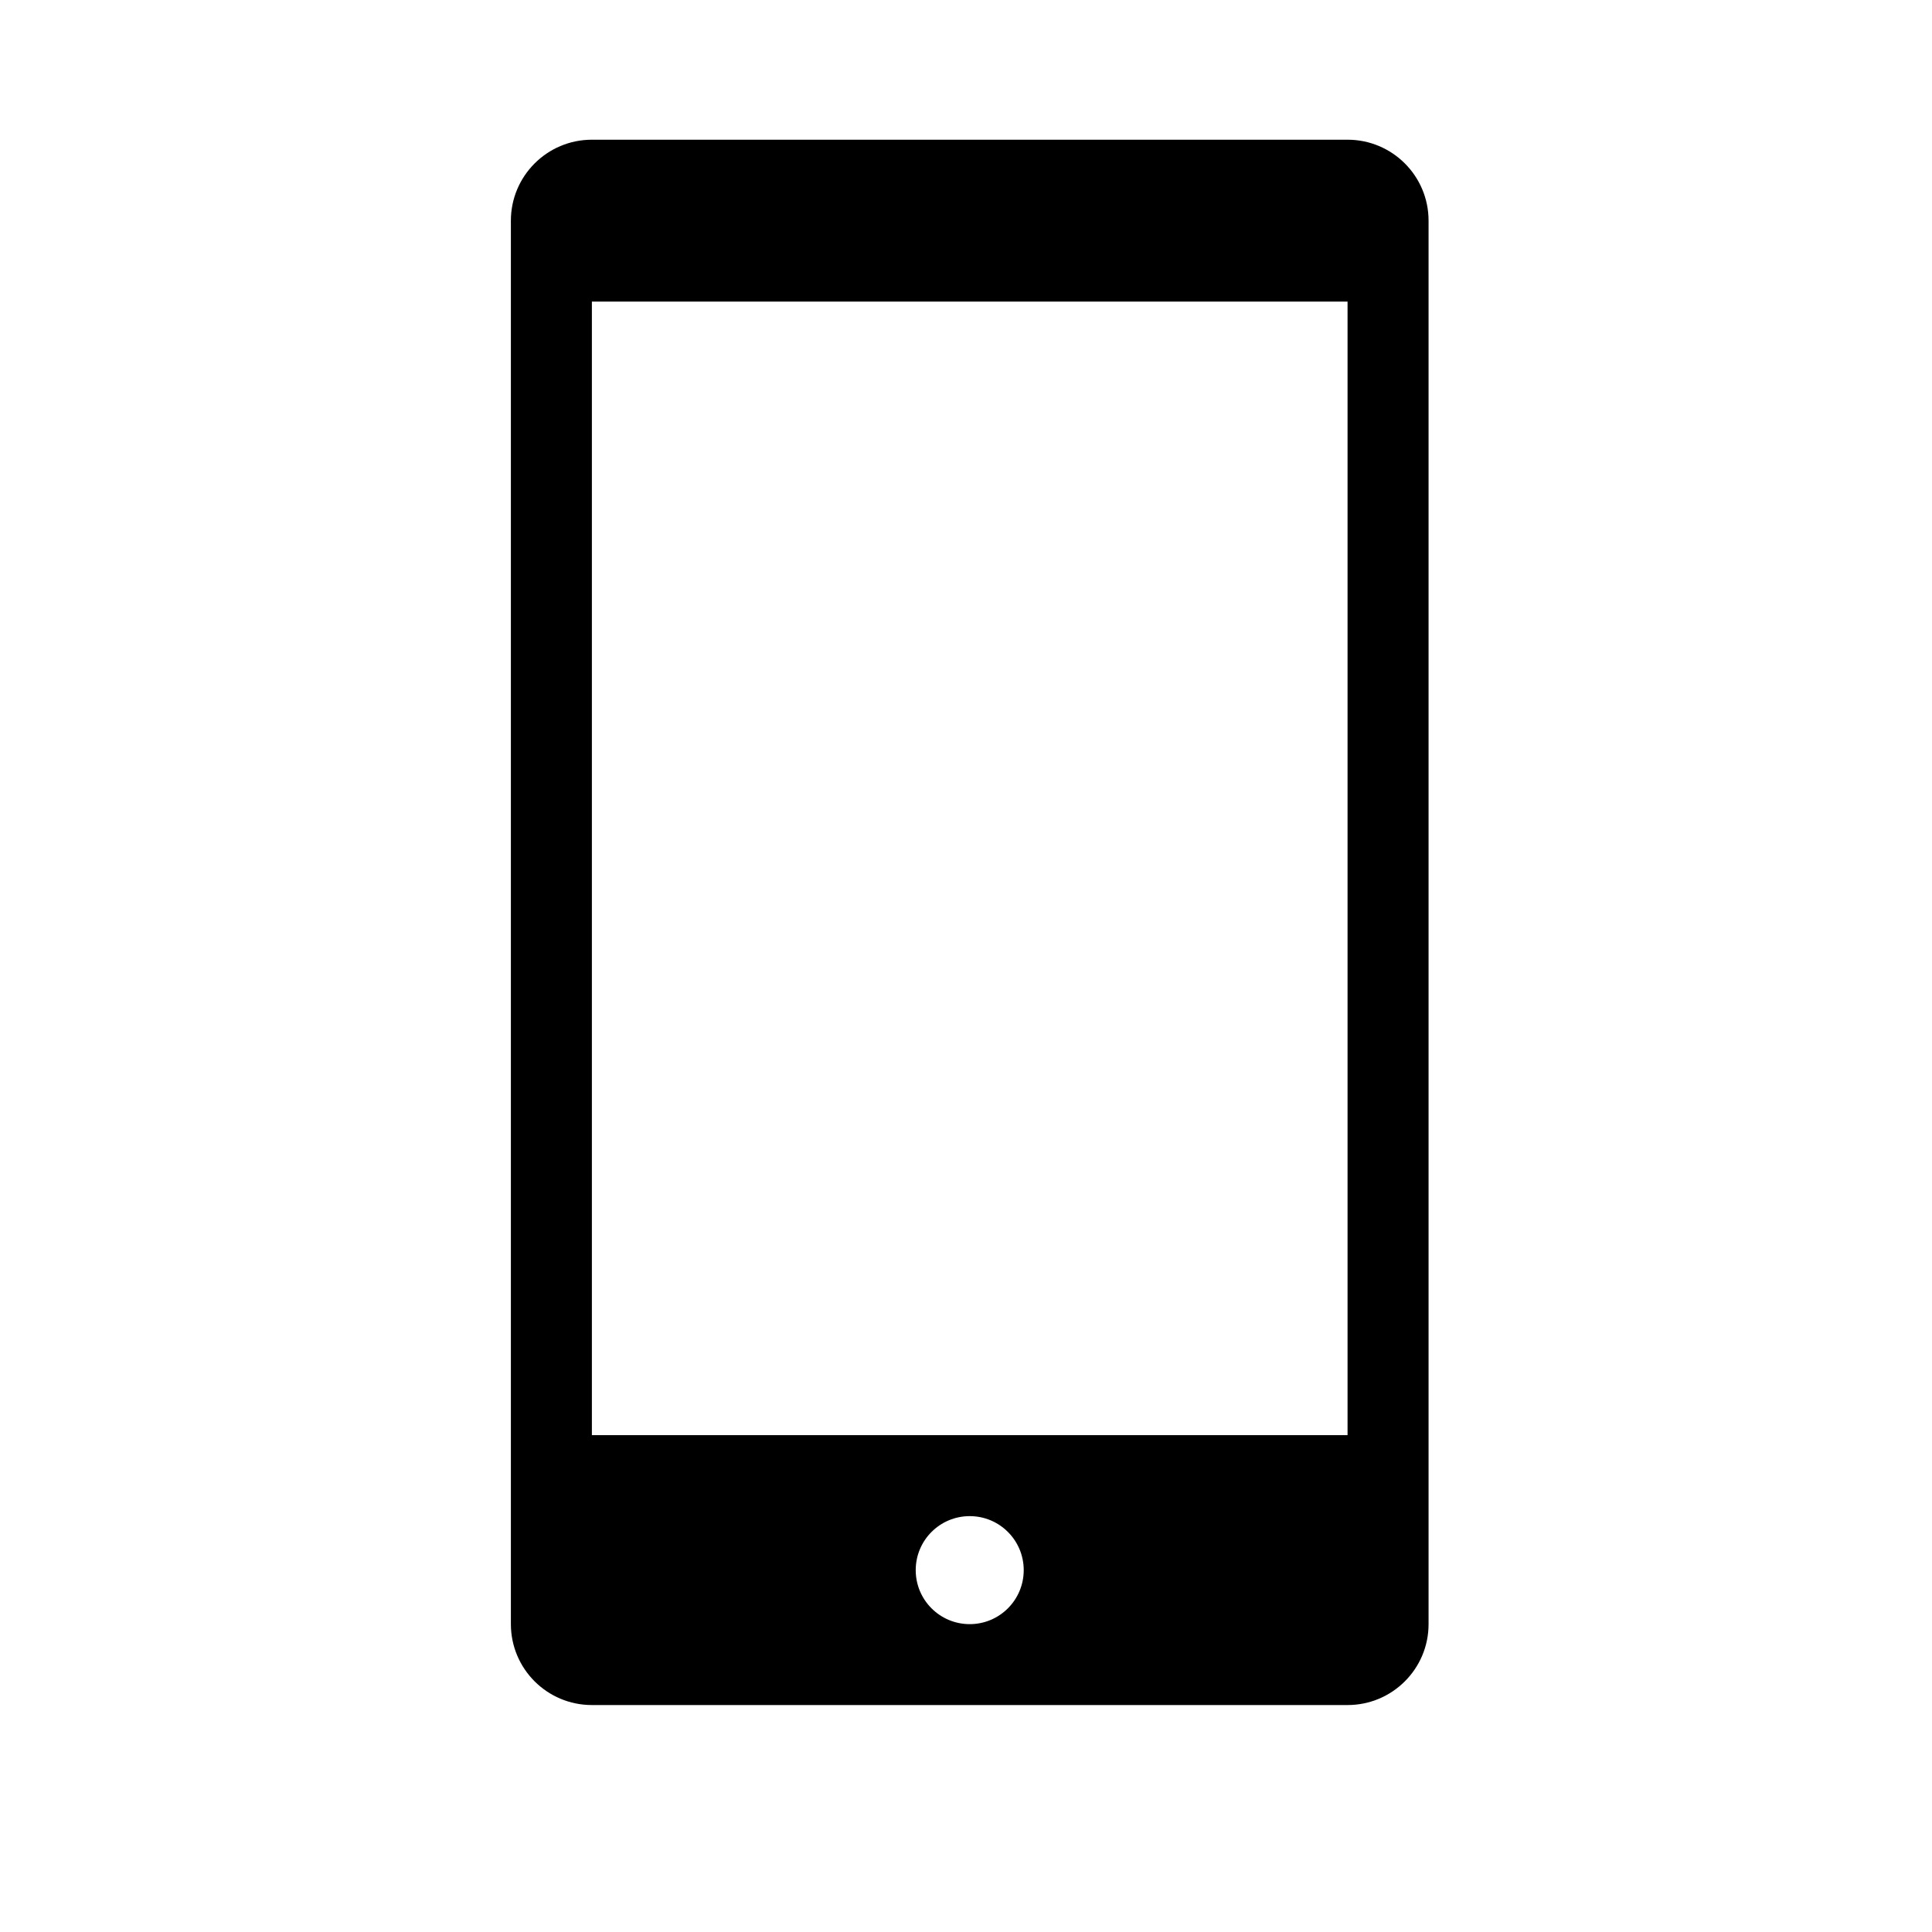 <?xml version="1.0" standalone="no"?><!DOCTYPE svg PUBLIC "-//W3C//DTD SVG 1.1//EN" "http://www.w3.org/Graphics/SVG/1.1/DTD/svg11.dtd"><svg t="1611142455958" class="icon" viewBox="0 0 1024 1024" version="1.1" xmlns="http://www.w3.org/2000/svg" p-id="4385" xmlns:xlink="http://www.w3.org/1999/xlink" width="64" height="64"><defs><style type="text/css"></style></defs><path d="M714.23 903.708h-400.517c-23.698 0-42.937-19.183-42.937-42.935v-743.788c0-23.698 19.238-42.937 42.937-42.937h400.518c23.698 0 42.937 19.187 42.937 42.937v743.842c0 23.697-19.239 42.881-42.938 42.881v0zM513.972 860.828c15.813 0 28.623-12.809 28.623-28.626 0-15.813-12.811-28.623-28.623-28.623-15.817 0-28.623 12.809-28.623 28.623 0 15.817 12.805 28.626 28.623 28.626v0zM714.23 159.864h-400.518v600.779h400.518v-600.779zM714.23 159.864z" p-id="4386"></path></svg>